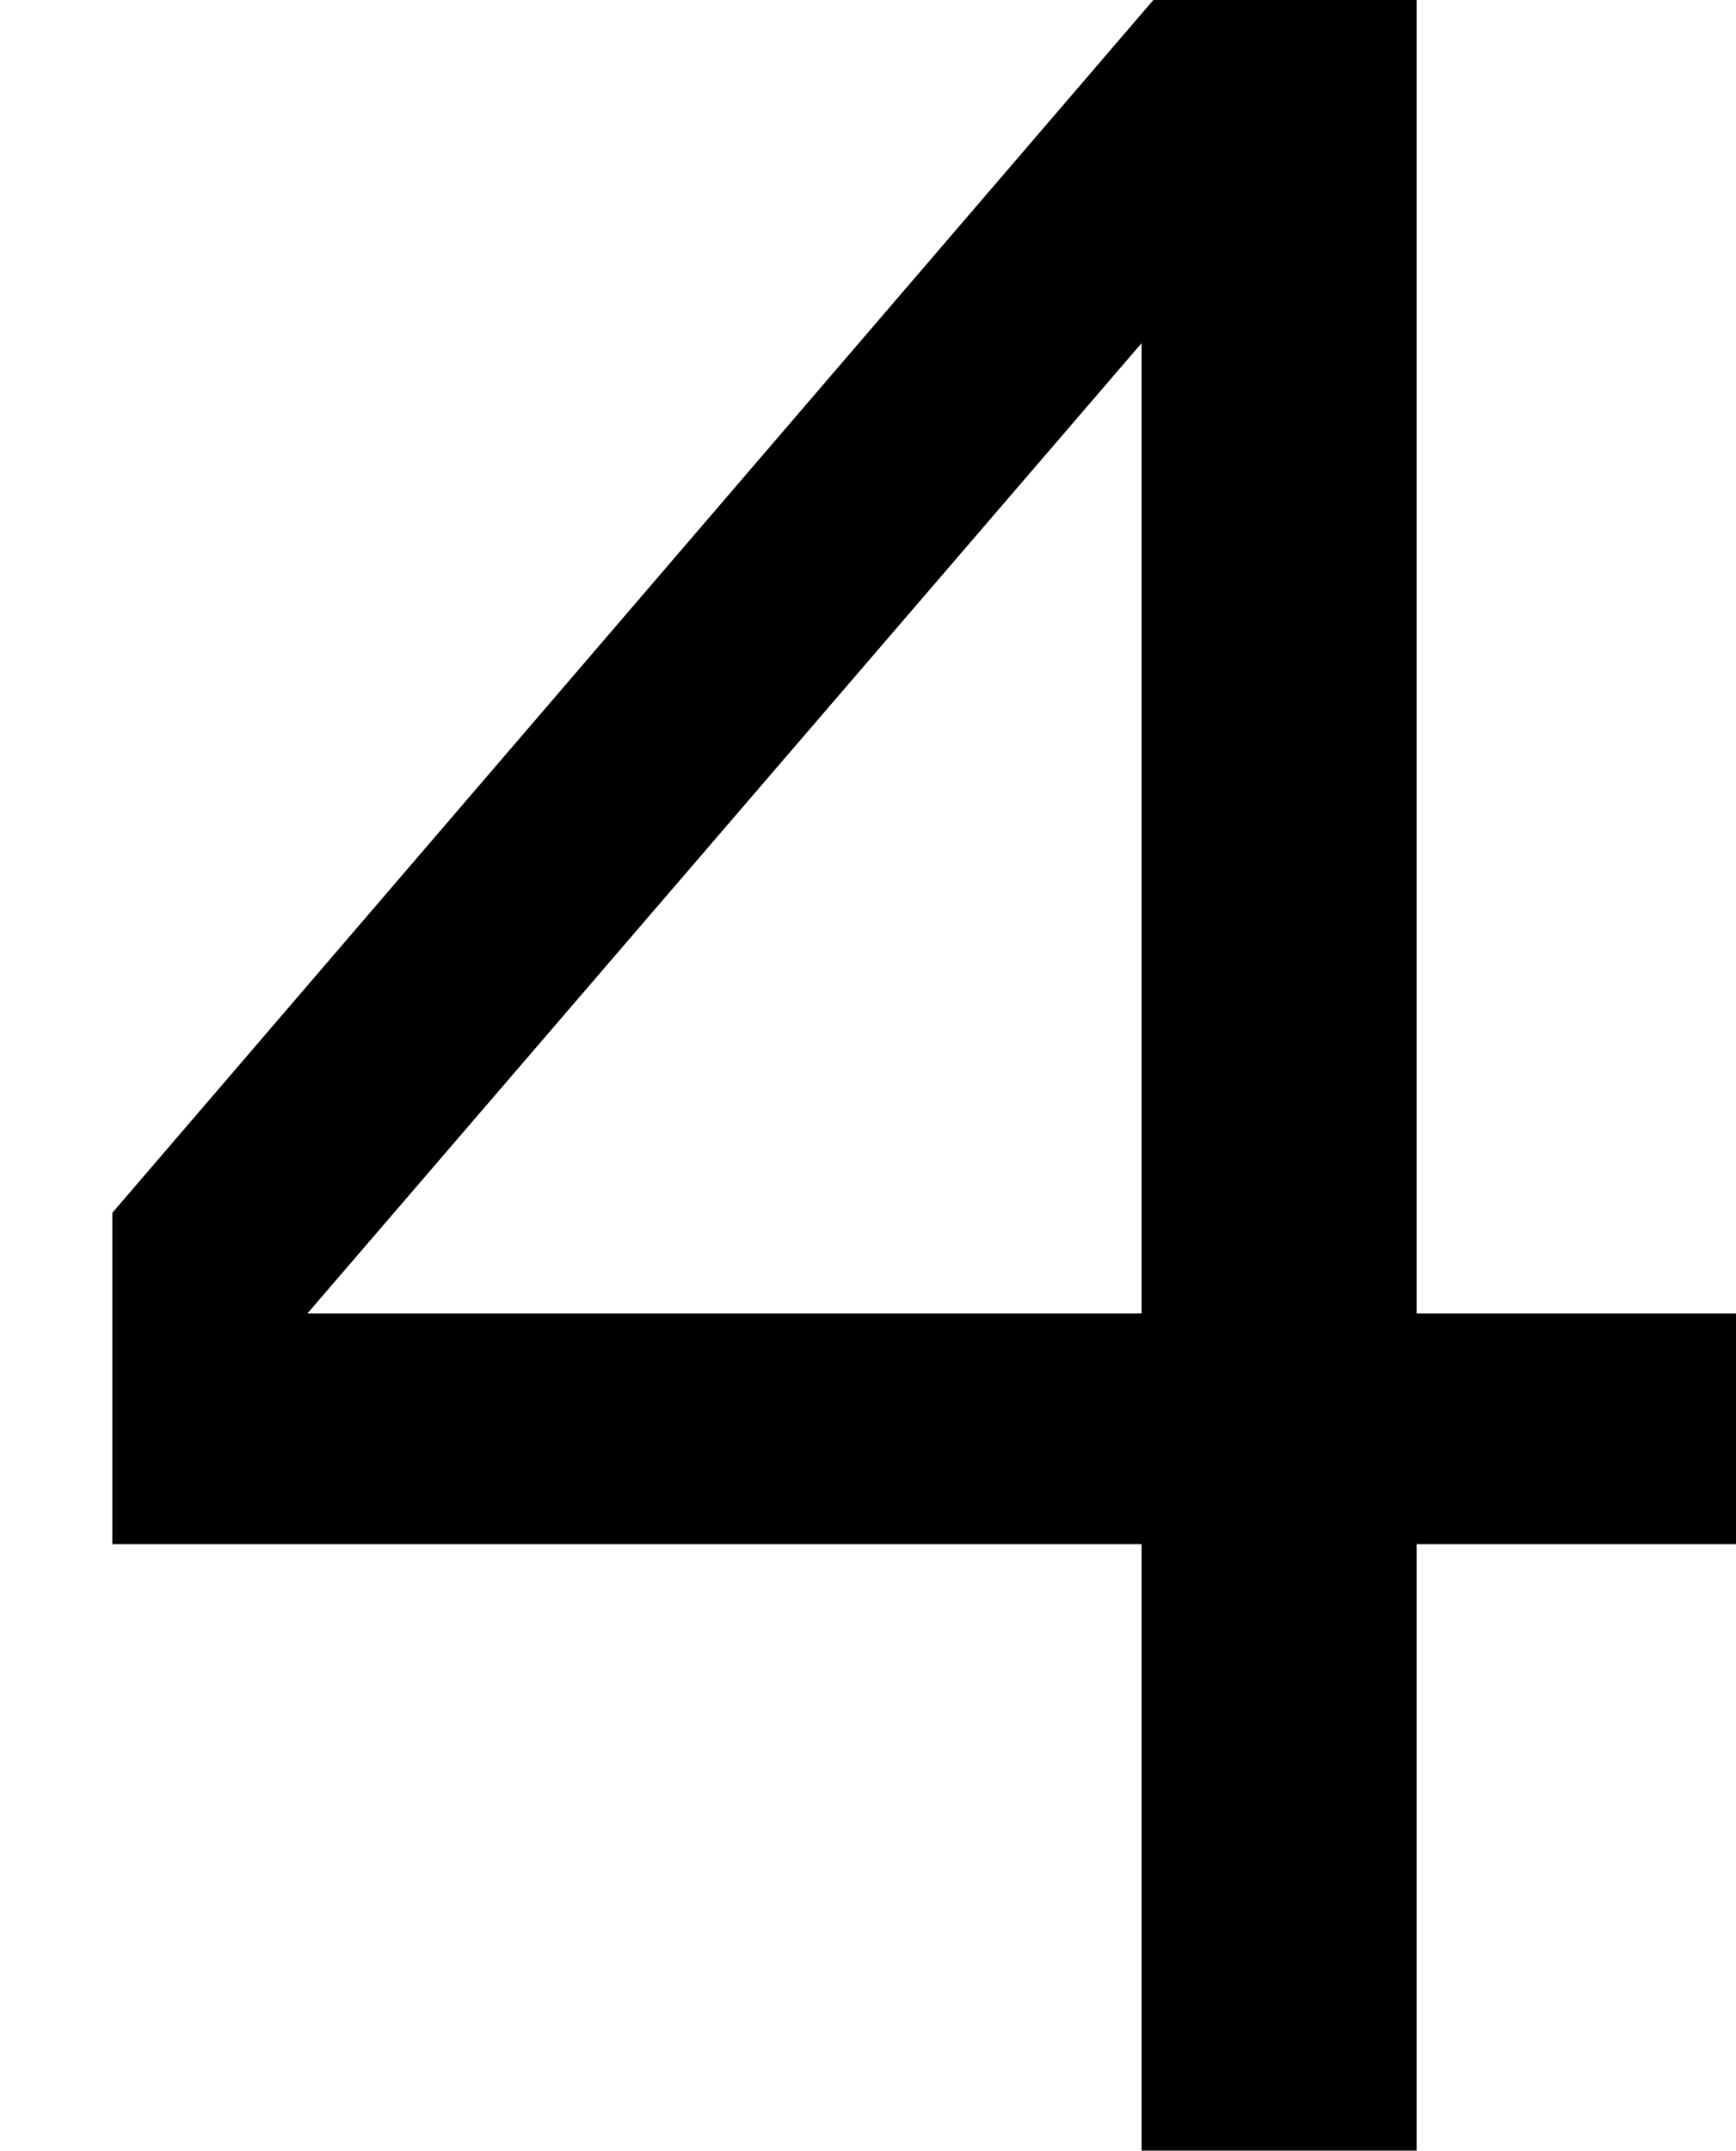 <?xml version='1.0' encoding='UTF-8'?>
<!-- Generated by CodeCogs with dvisvgm 2.9.1 -->
<svg version='1.1' xmlns='http://www.w3.org/2000/svg' xmlns:xlink='http://www.w3.org/1999/xlink' width='9.48pt' height='11.742pt' viewBox='-.239 -.235 9.48 11.742'>
<defs>
<path id='g1-52' d='M8.39-2.93V-4.045H6.846V-10.391H5.574L.543-4.531V-2.93H5.517V0H6.846V-2.93H8.39ZM5.517-4.045H1.486L5.517-8.733V-4.045Z'/>
</defs>
<g id='page1' transform='matrix(1.13 0 0 1.13 -63.986 -62.794)'>
<use x='56.413' y='65.753' xlink:href='#g1-52'/>
</g>
</svg>